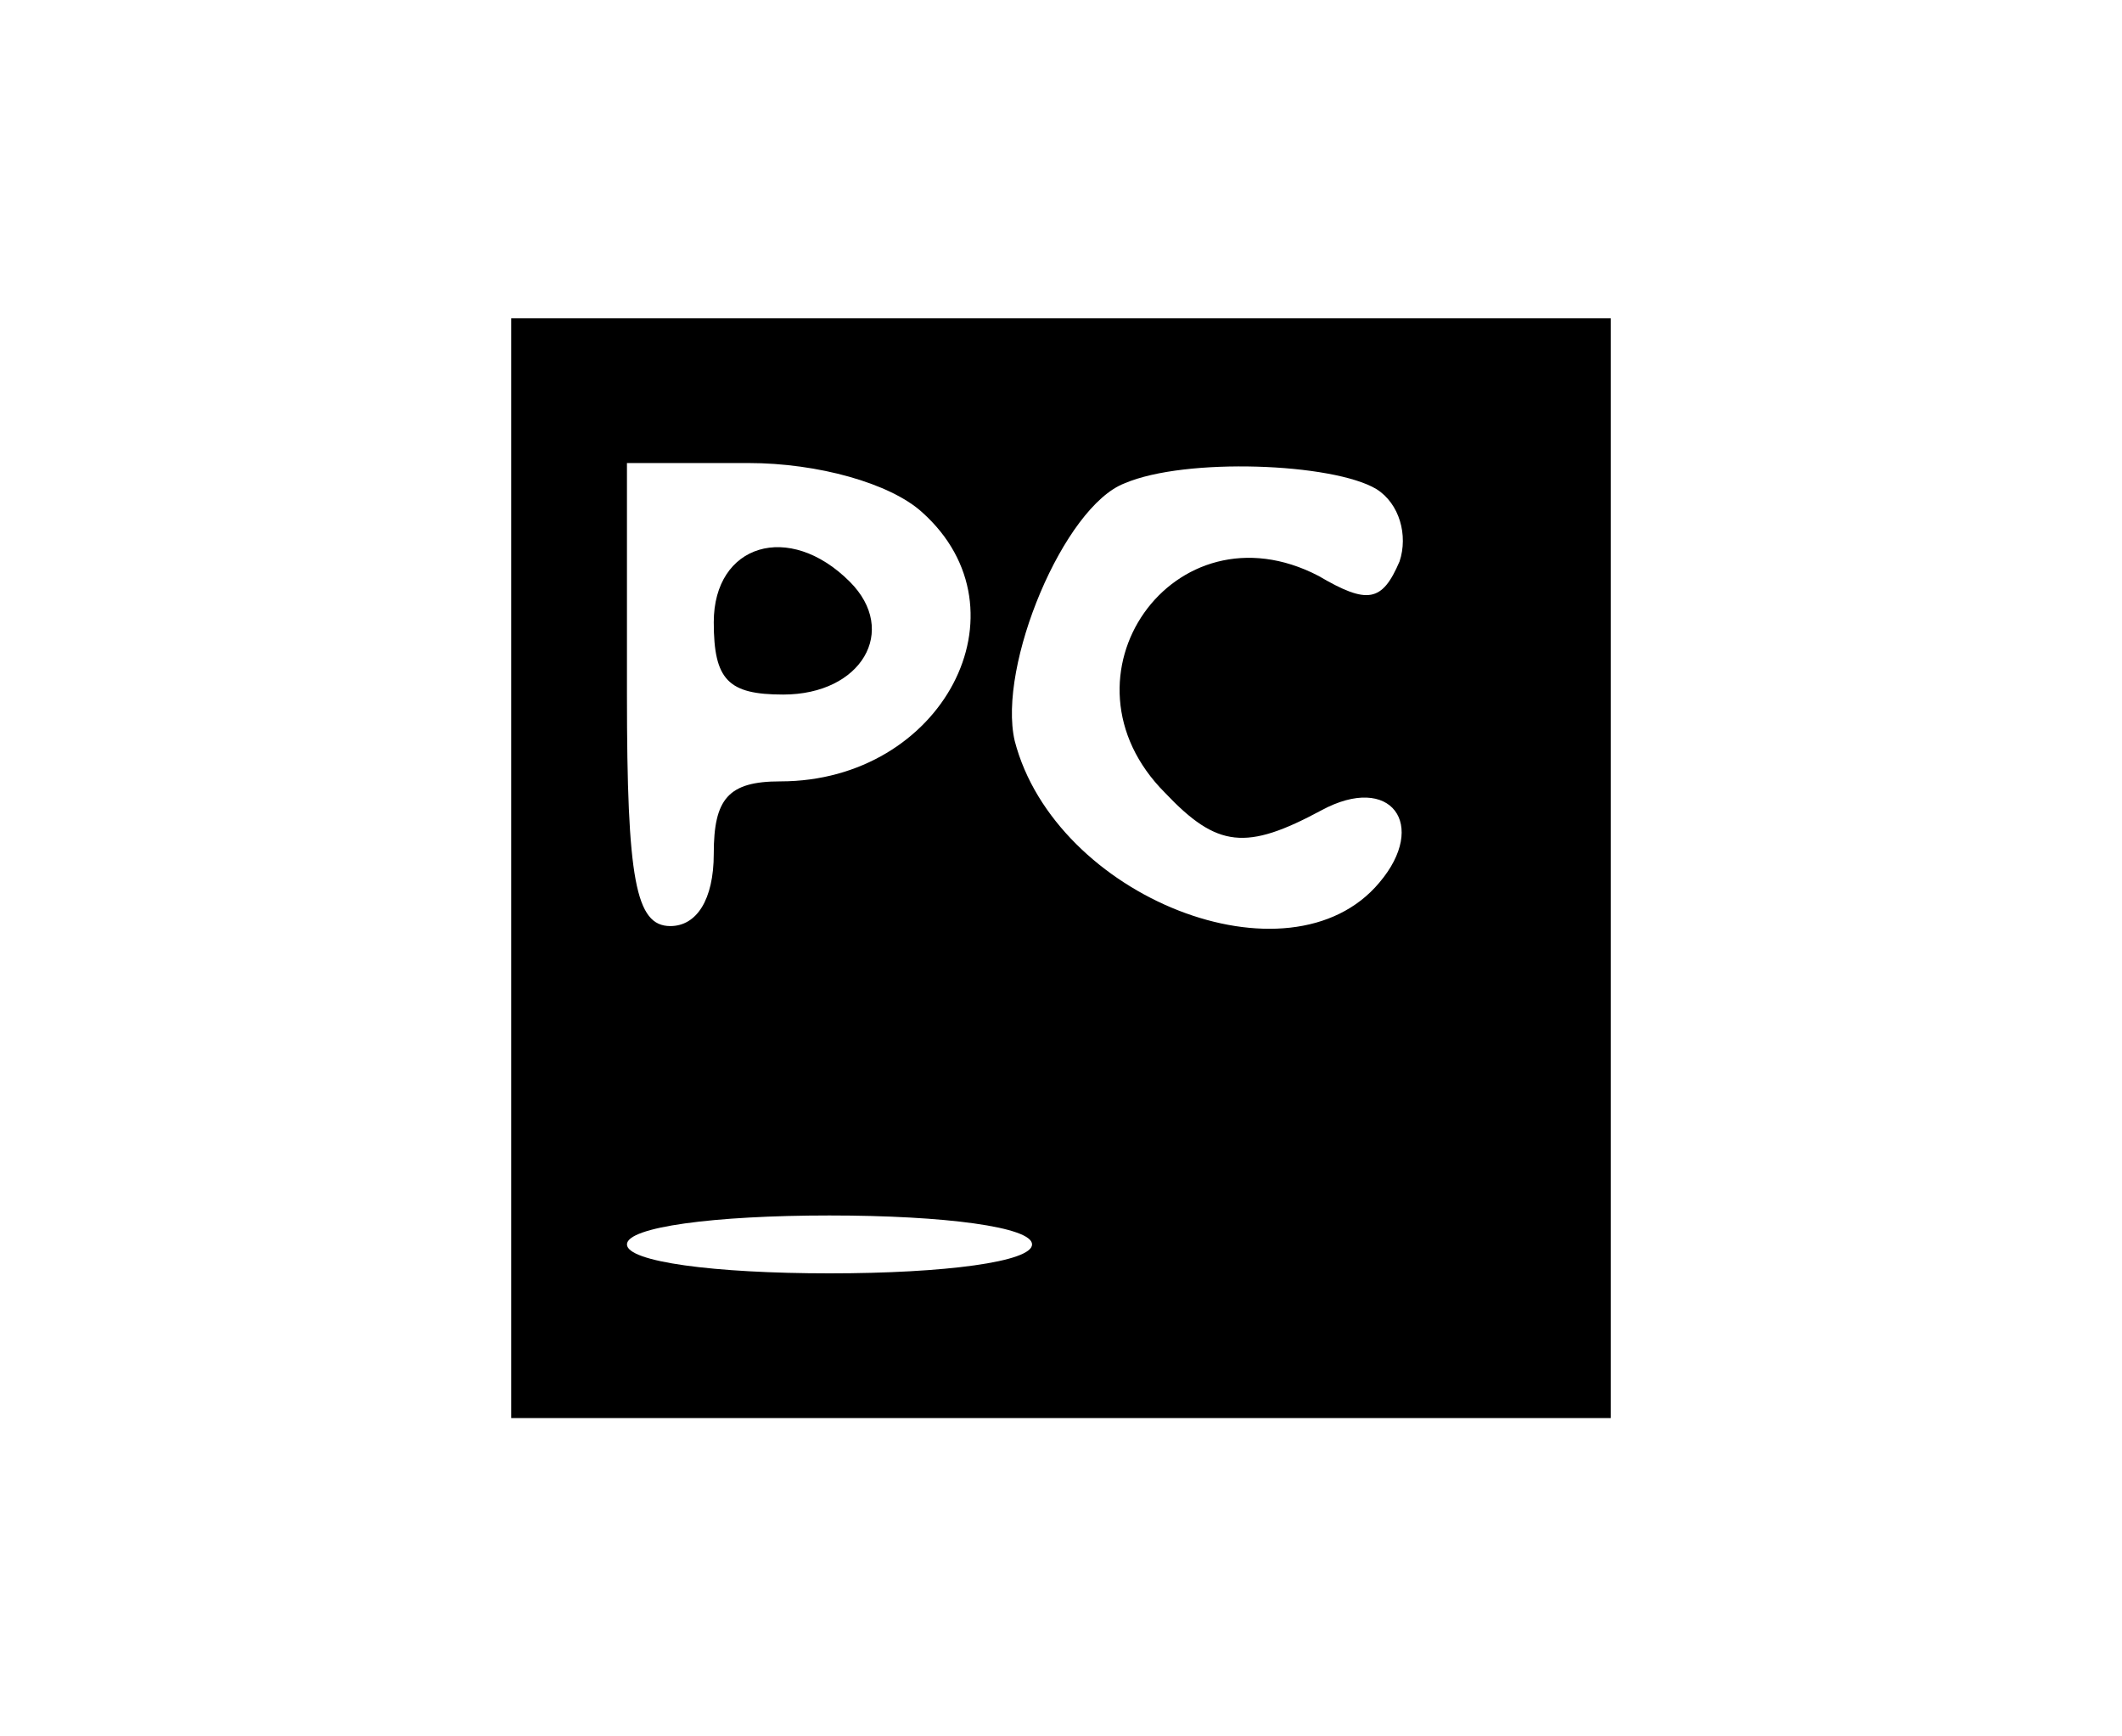 <?xml version="1.0" standalone="no"?>
<!DOCTYPE svg PUBLIC "-//W3C//DTD SVG 20010904//EN"
 "http://www.w3.org/TR/2001/REC-SVG-20010904/DTD/svg10.dtd">
<svg version="1.0" xmlns="http://www.w3.org/2000/svg"
 width="55pt" height="60" viewBox="0 0 60 60"
 preserveAspectRatio="xMidYMid meet">

<g transform="translate(0,60) scale(0.1,-0.1)"
fill="#000000" stroke="none">
<path d="M110 300 l0 -190 190 0 190 0 0 190 0 190 -190 0 -190 0 0 -190z
m142 123 c38 -34 7 -93 -49 -93 -18 0 -23 -6 -23 -25 0 -16 -6 -25 -15 -25
-12 0 -15 16 -15 80 l0 80 42 0 c24 0 49 -7 60 -17z m157 8 c8 -5 11 -16 8
-25 -6 -14 -11 -15 -28 -5 -50 26 -93 -35 -53 -75 18 -19 28 -20 54 -6 24 13
37 -5 20 -25 -31 -37 -112 -5 -126 49 -6 26 17 81 38 89 21 9 72 7 87 -2z
m-119 -261 c0 -6 -30 -10 -70 -10 -40 0 -70 4 -70 10 0 6 30 10 70 10 40 0 70
-4 70 -10z"/>
<path d="M180 385 c0 -20 5 -25 24 -25 27 0 40 22 23 39 -21 21 -47 13 -47
-14z"/>
</g>
</svg>
